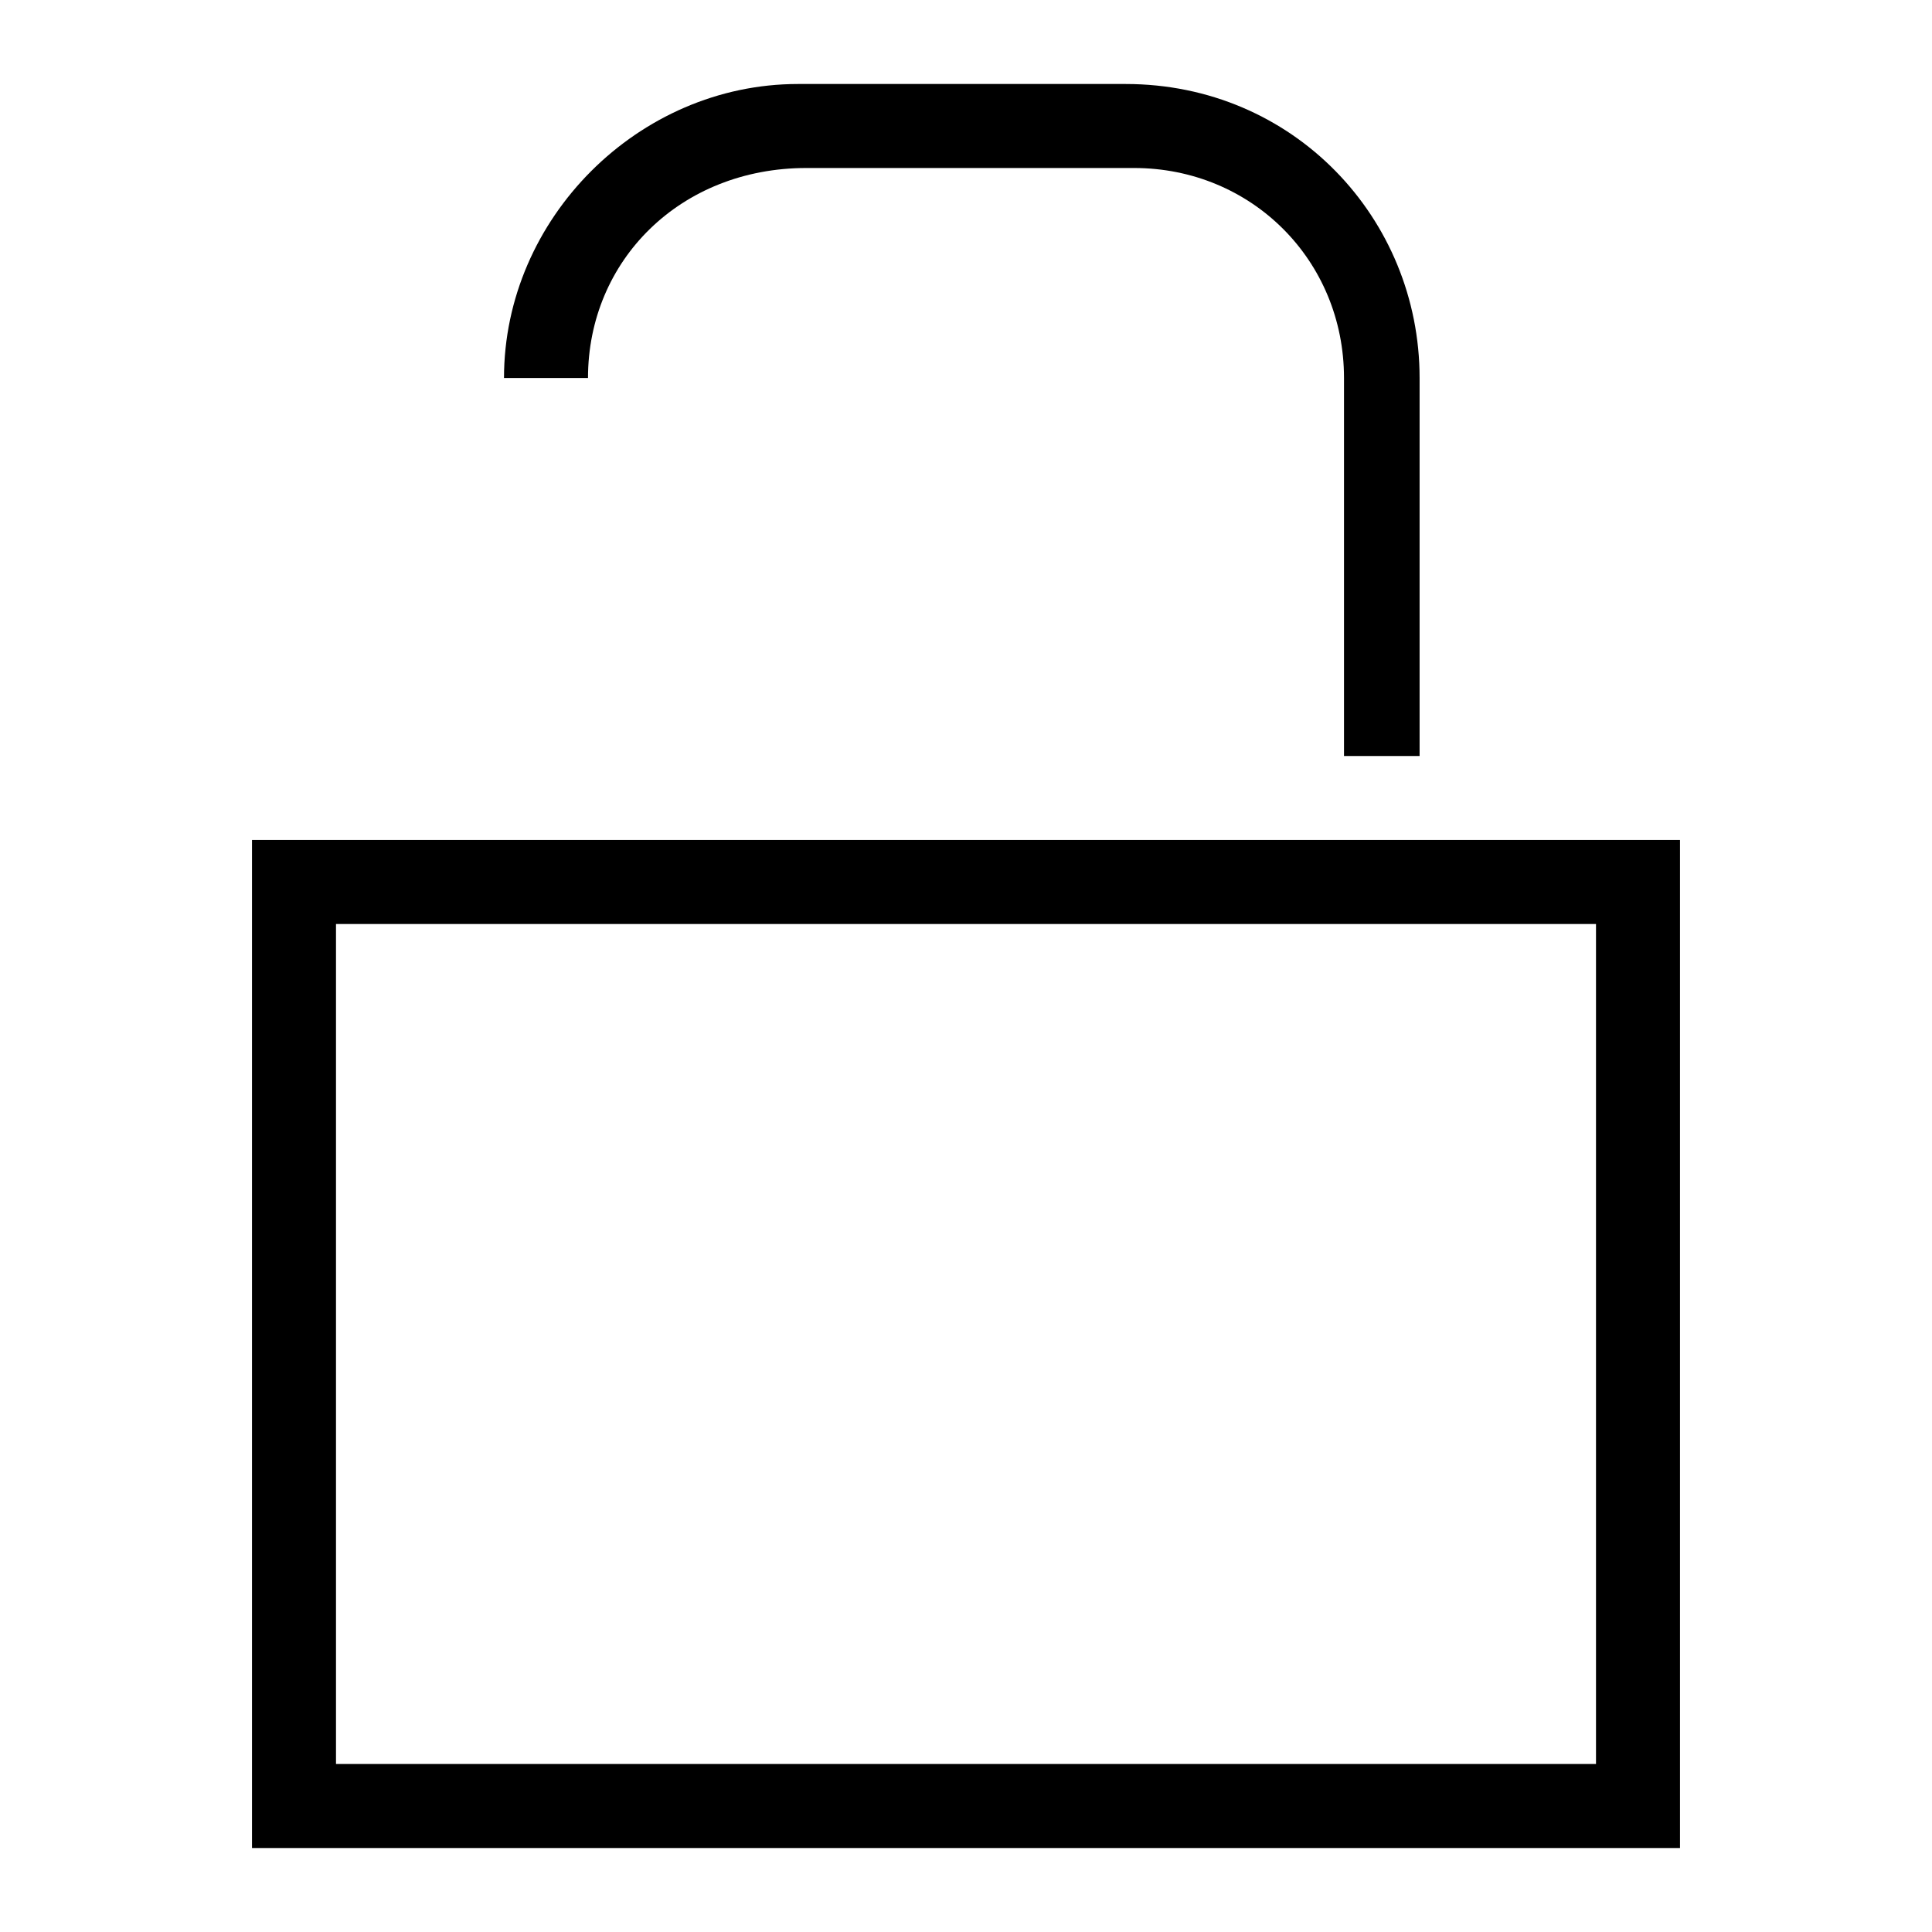 <svg xmlns="http://www.w3.org/2000/svg" viewBox="0 0 23 23"><path d="M20 22H3V10h17v12zM4 21h15V11H4v10zM17 9h-1V4.5C16 3.1 14.9 2 13.5 2H9.6C8.1 2 7 3.1 7 4.5H6C6 2.6 7.6 1 9.5 1h3.9c2 0 3.5 1.6 3.5 3.5V9z"/></svg>
